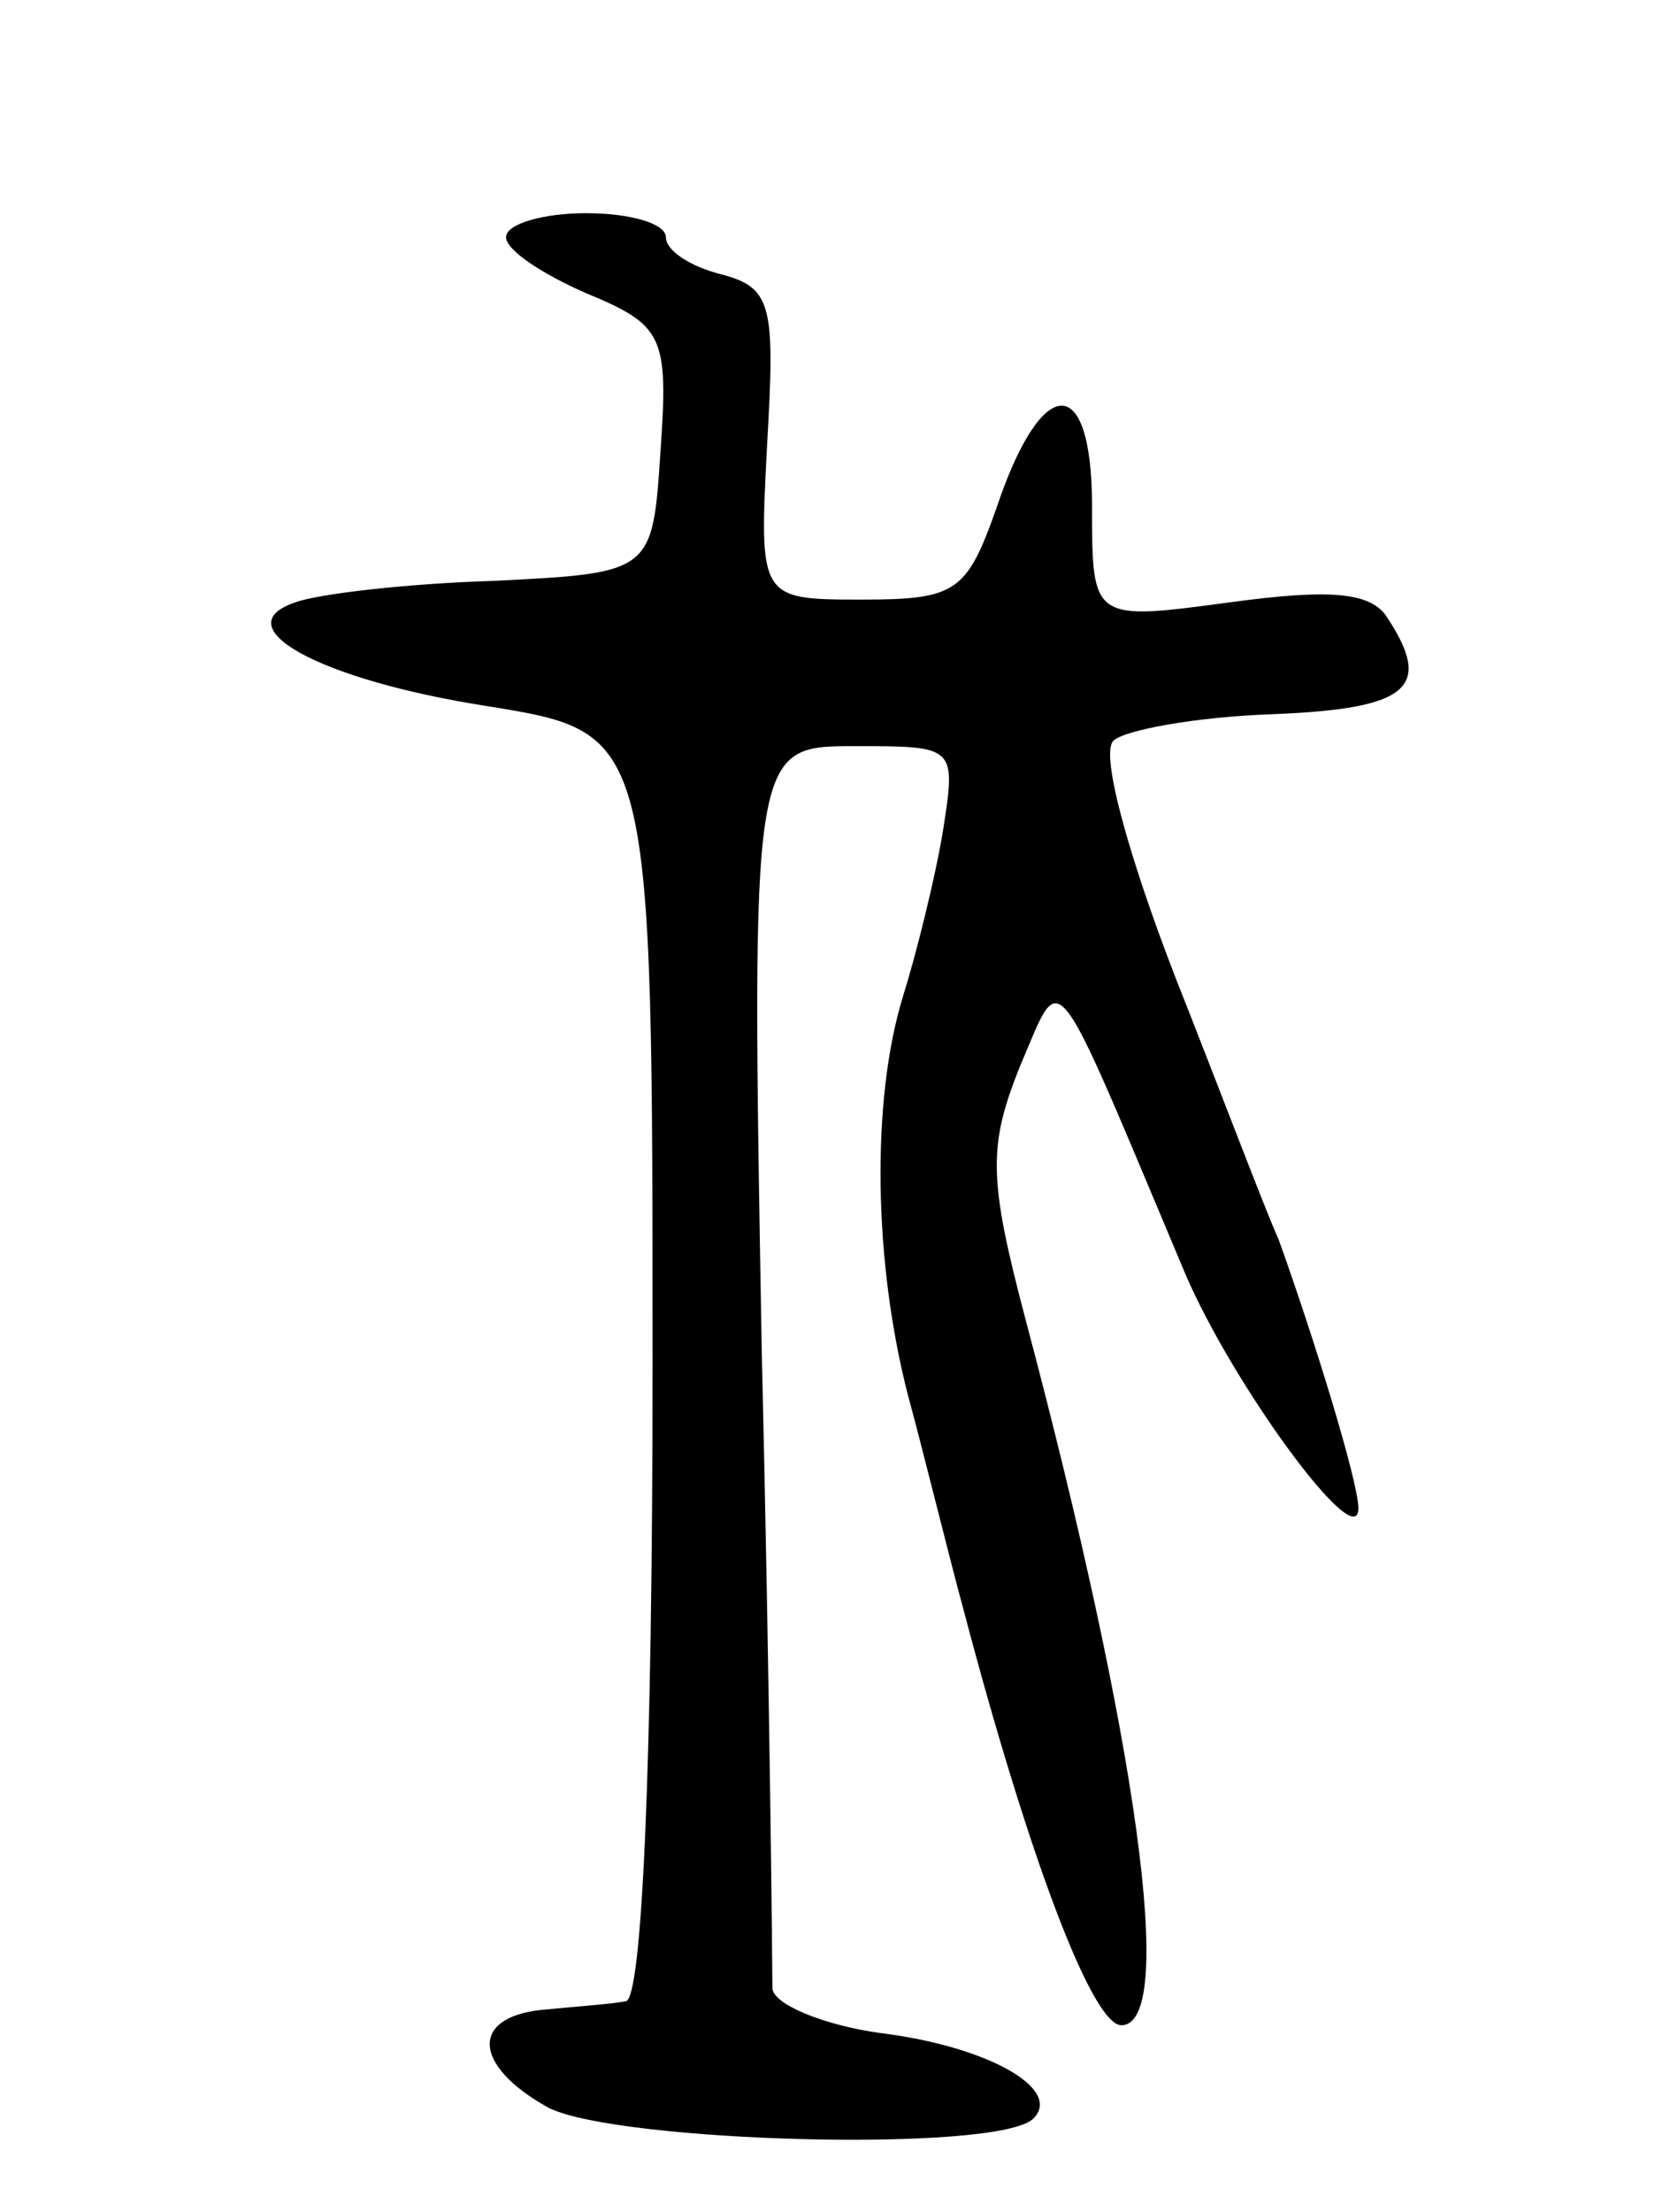 <svg version="1.0" xmlns="http://www.w3.org/2000/svg"
 width="63pt" height="83pt" viewBox="0 0 63 83"
 preserveAspectRatio="xMidYMid meet">
<g transform="translate(0,83) scale(0.1,-0.1)"
fill="#000000" stroke="none">
<path d="M190 741 c0 -5 14 -14 30 -21 29 -12 31 -16 28 -59 -3 -46 -3 -46
-63 -49 -33 -1 -66 -5 -74 -8 -27 -9 8 -29 72 -39 62 -10 62 -10 62 -248 0
-150 -4 -237 -10 -238 -5 -1 -19 -2 -29 -3 -30 -2 -29 -21 0 -37 26 -13 169
-17 182 -4 11 11 -17 27 -57 32 -22 3 -41 11 -41 17 0 6 -1 113 -4 239 -4 227
-4 227 35 227 38 0 38 0 33 -32 -3 -18 -10 -46 -15 -62 -12 -39 -11 -100 2
-150 6 -22 15 -59 21 -81 24 -91 48 -155 59 -155 21 0 6 107 -36 265 -14 53
-14 65 -2 95 16 37 11 43 62 -78 18 -42 65 -106 65 -88 0 10 -17 65 -30 101
-5 11 -22 56 -39 99 -17 44 -28 83 -23 88 4 4 31 9 60 10 51 2 60 10 43 36 -6
10 -22 11 -59 6 -52 -7 -52 -7 -52 36 0 51 -19 50 -36 -1 -11 -31 -15 -34 -50
-34 -39 0 -39 0 -36 58 3 52 2 59 -17 64 -12 3 -21 9 -21 14 0 5 -13 9 -30 9
-16 0 -30 -4 -30 -9z"/>
</g>
</svg>
